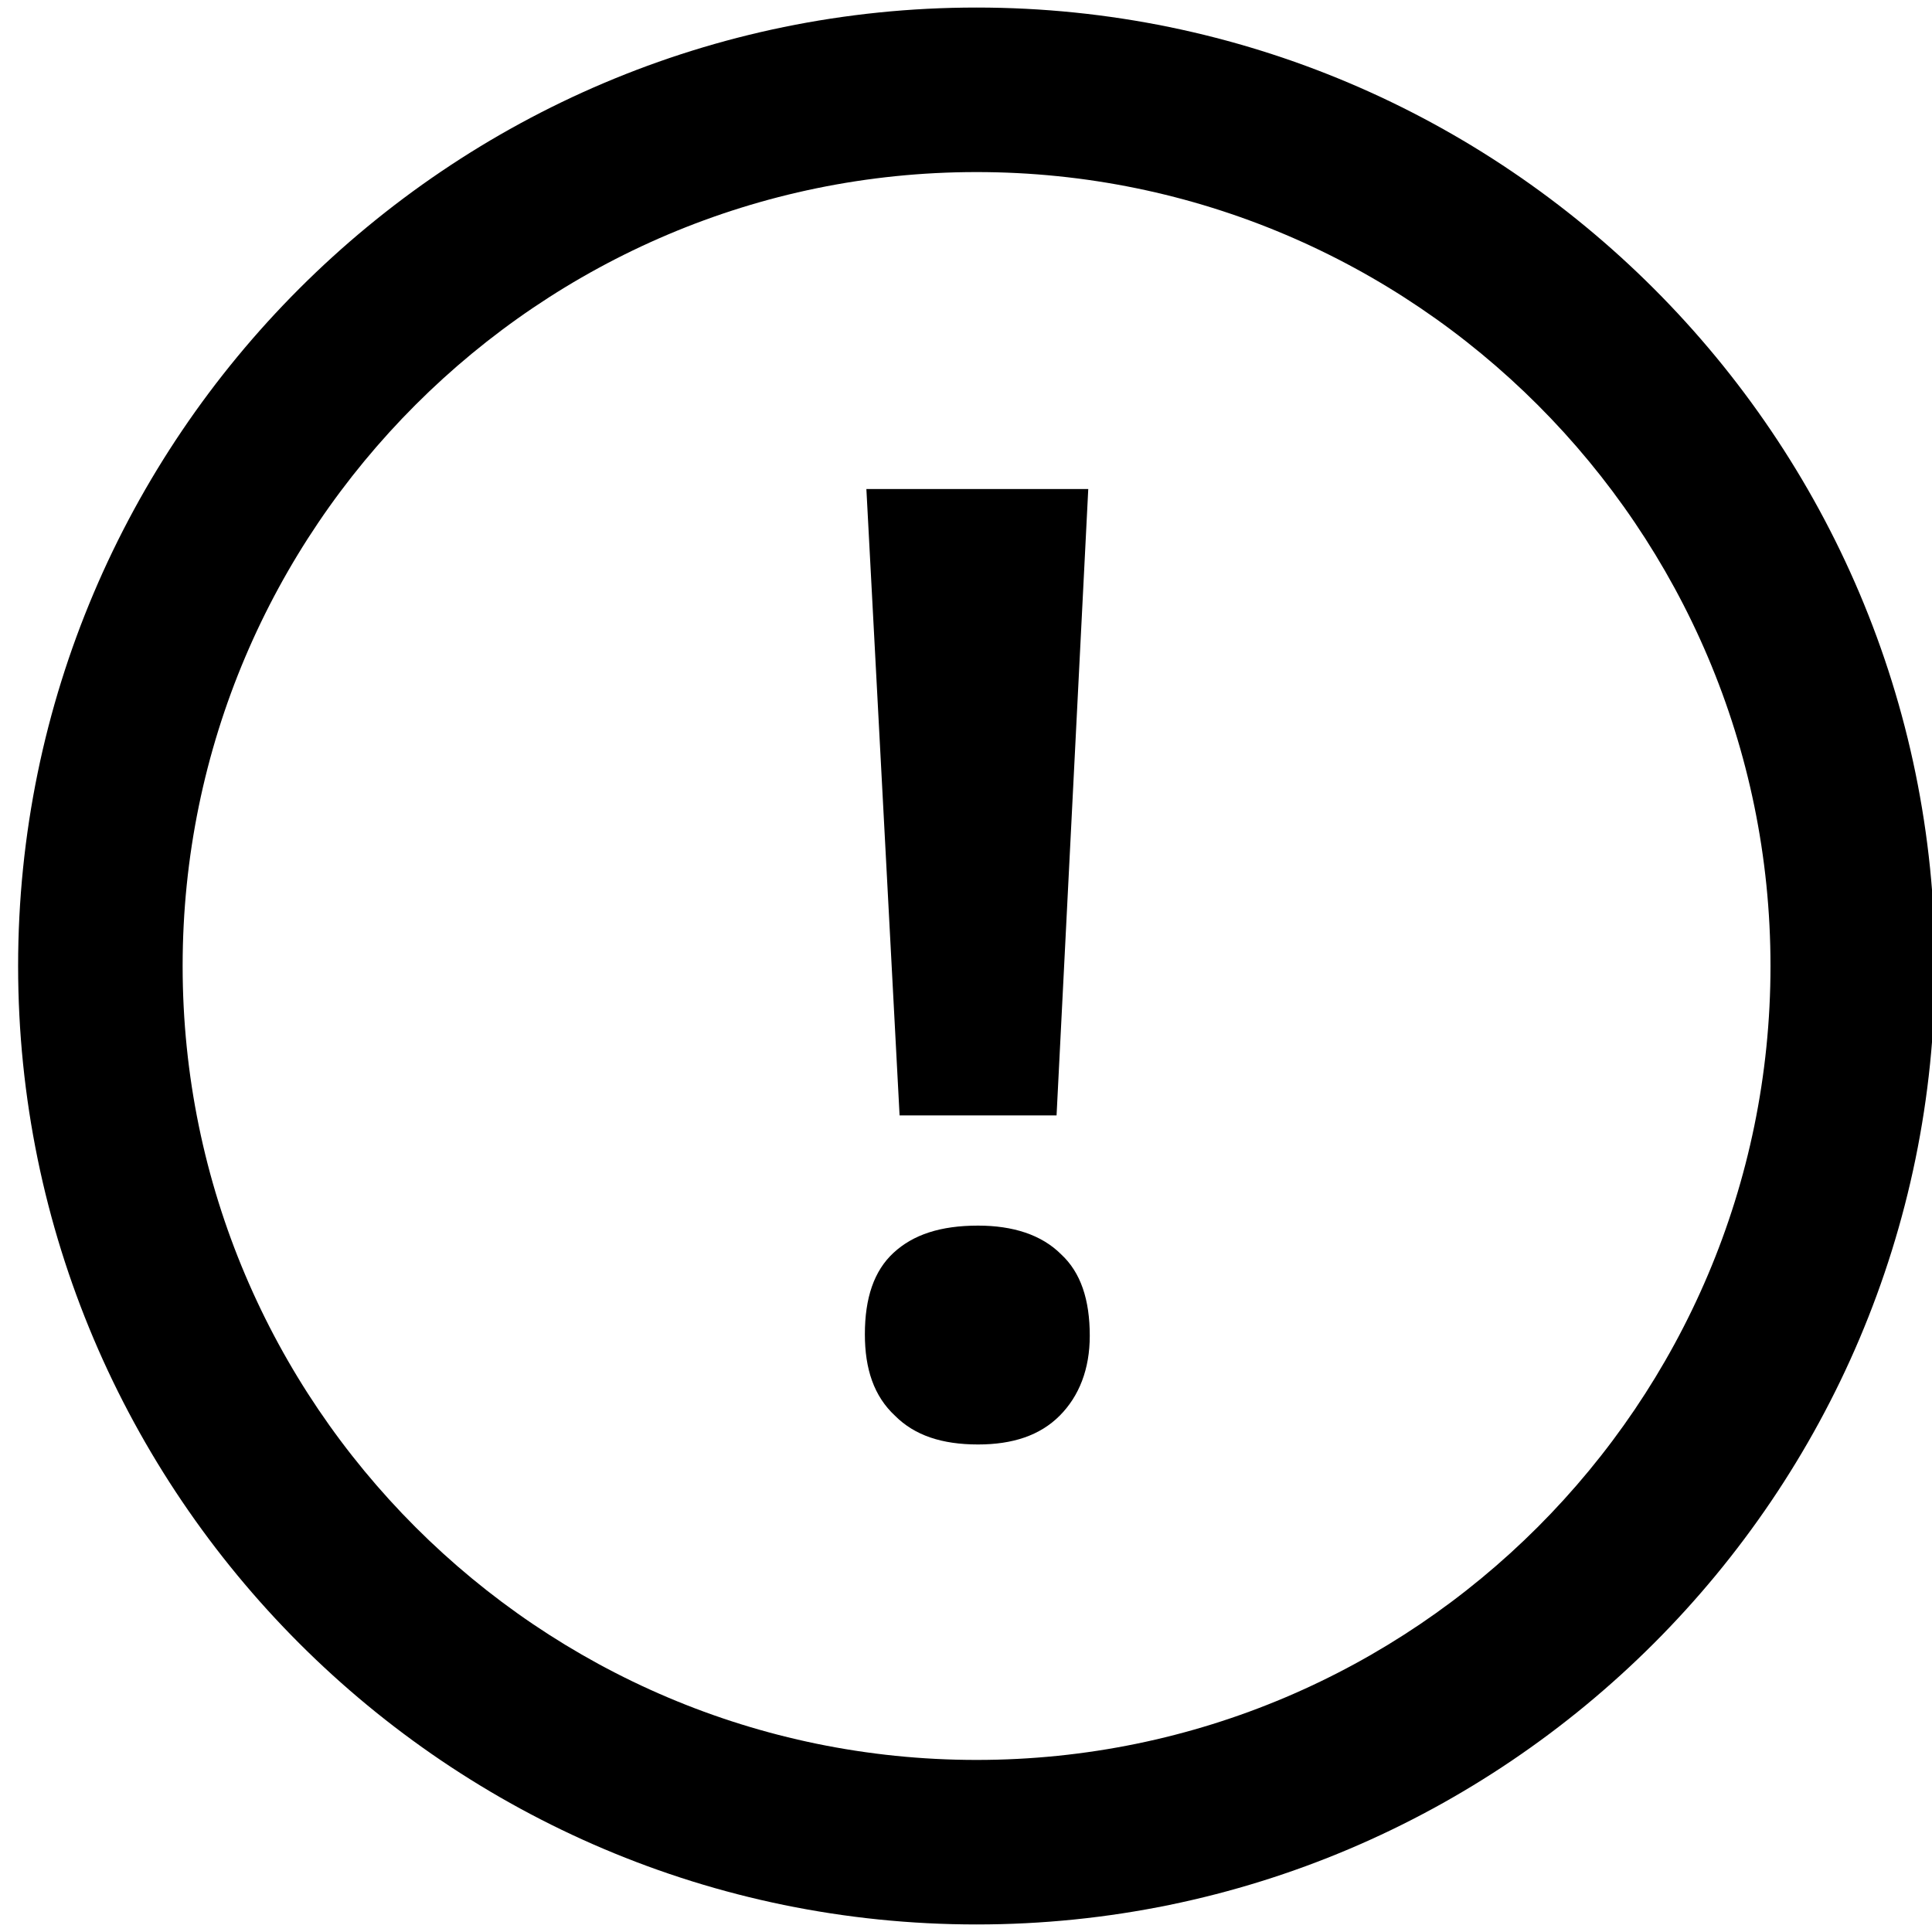 <?xml version="1.0" encoding="utf-8"?>
<!-- Generator: Adobe Illustrator 22.0.1, SVG Export Plug-In . SVG Version: 6.00 Build 0)  -->
<svg version="1.1" id="Layer_1" xmlns="http://www.w3.org/2000/svg" xmlns:xlink="http://www.w3.org/1999/xlink" x="0px" y="0px"
	 viewBox="0 0 128 128" style="enable-background:new 0 0 128 128;" xml:space="preserve">
<path d="M64.7,127.5C29.7,127.5,1.2,99,1.2,64S29.7,0.5,64.7,0.5S128.2,29,128.2,64S99.7,127.5,64.7,127.5z M64.7,11.4
	c-29,0-52.6,23.6-52.6,52.6s23.6,52.6,52.6,52.6S117.3,93,117.3,64S93.7,11.4,64.7,11.4z"/>
<g>
	<path d="M57.3,88.4c0-2.4,0.6-4.2,1.9-5.4s3.1-1.8,5.6-1.8c2.3,0,4.2,0.6,5.5,1.9c1.3,1.2,1.9,3,1.9,5.4c0,2.2-0.7,4-2,5.3
		c-1.3,1.3-3.1,1.9-5.4,1.9c-2.4,0-4.2-0.6-5.5-1.9C57.9,92.5,57.3,90.7,57.3,88.4z M70,73.9H59.6l-2.2-41.5h14.7L70,73.9z"/>
</g>
</svg>
